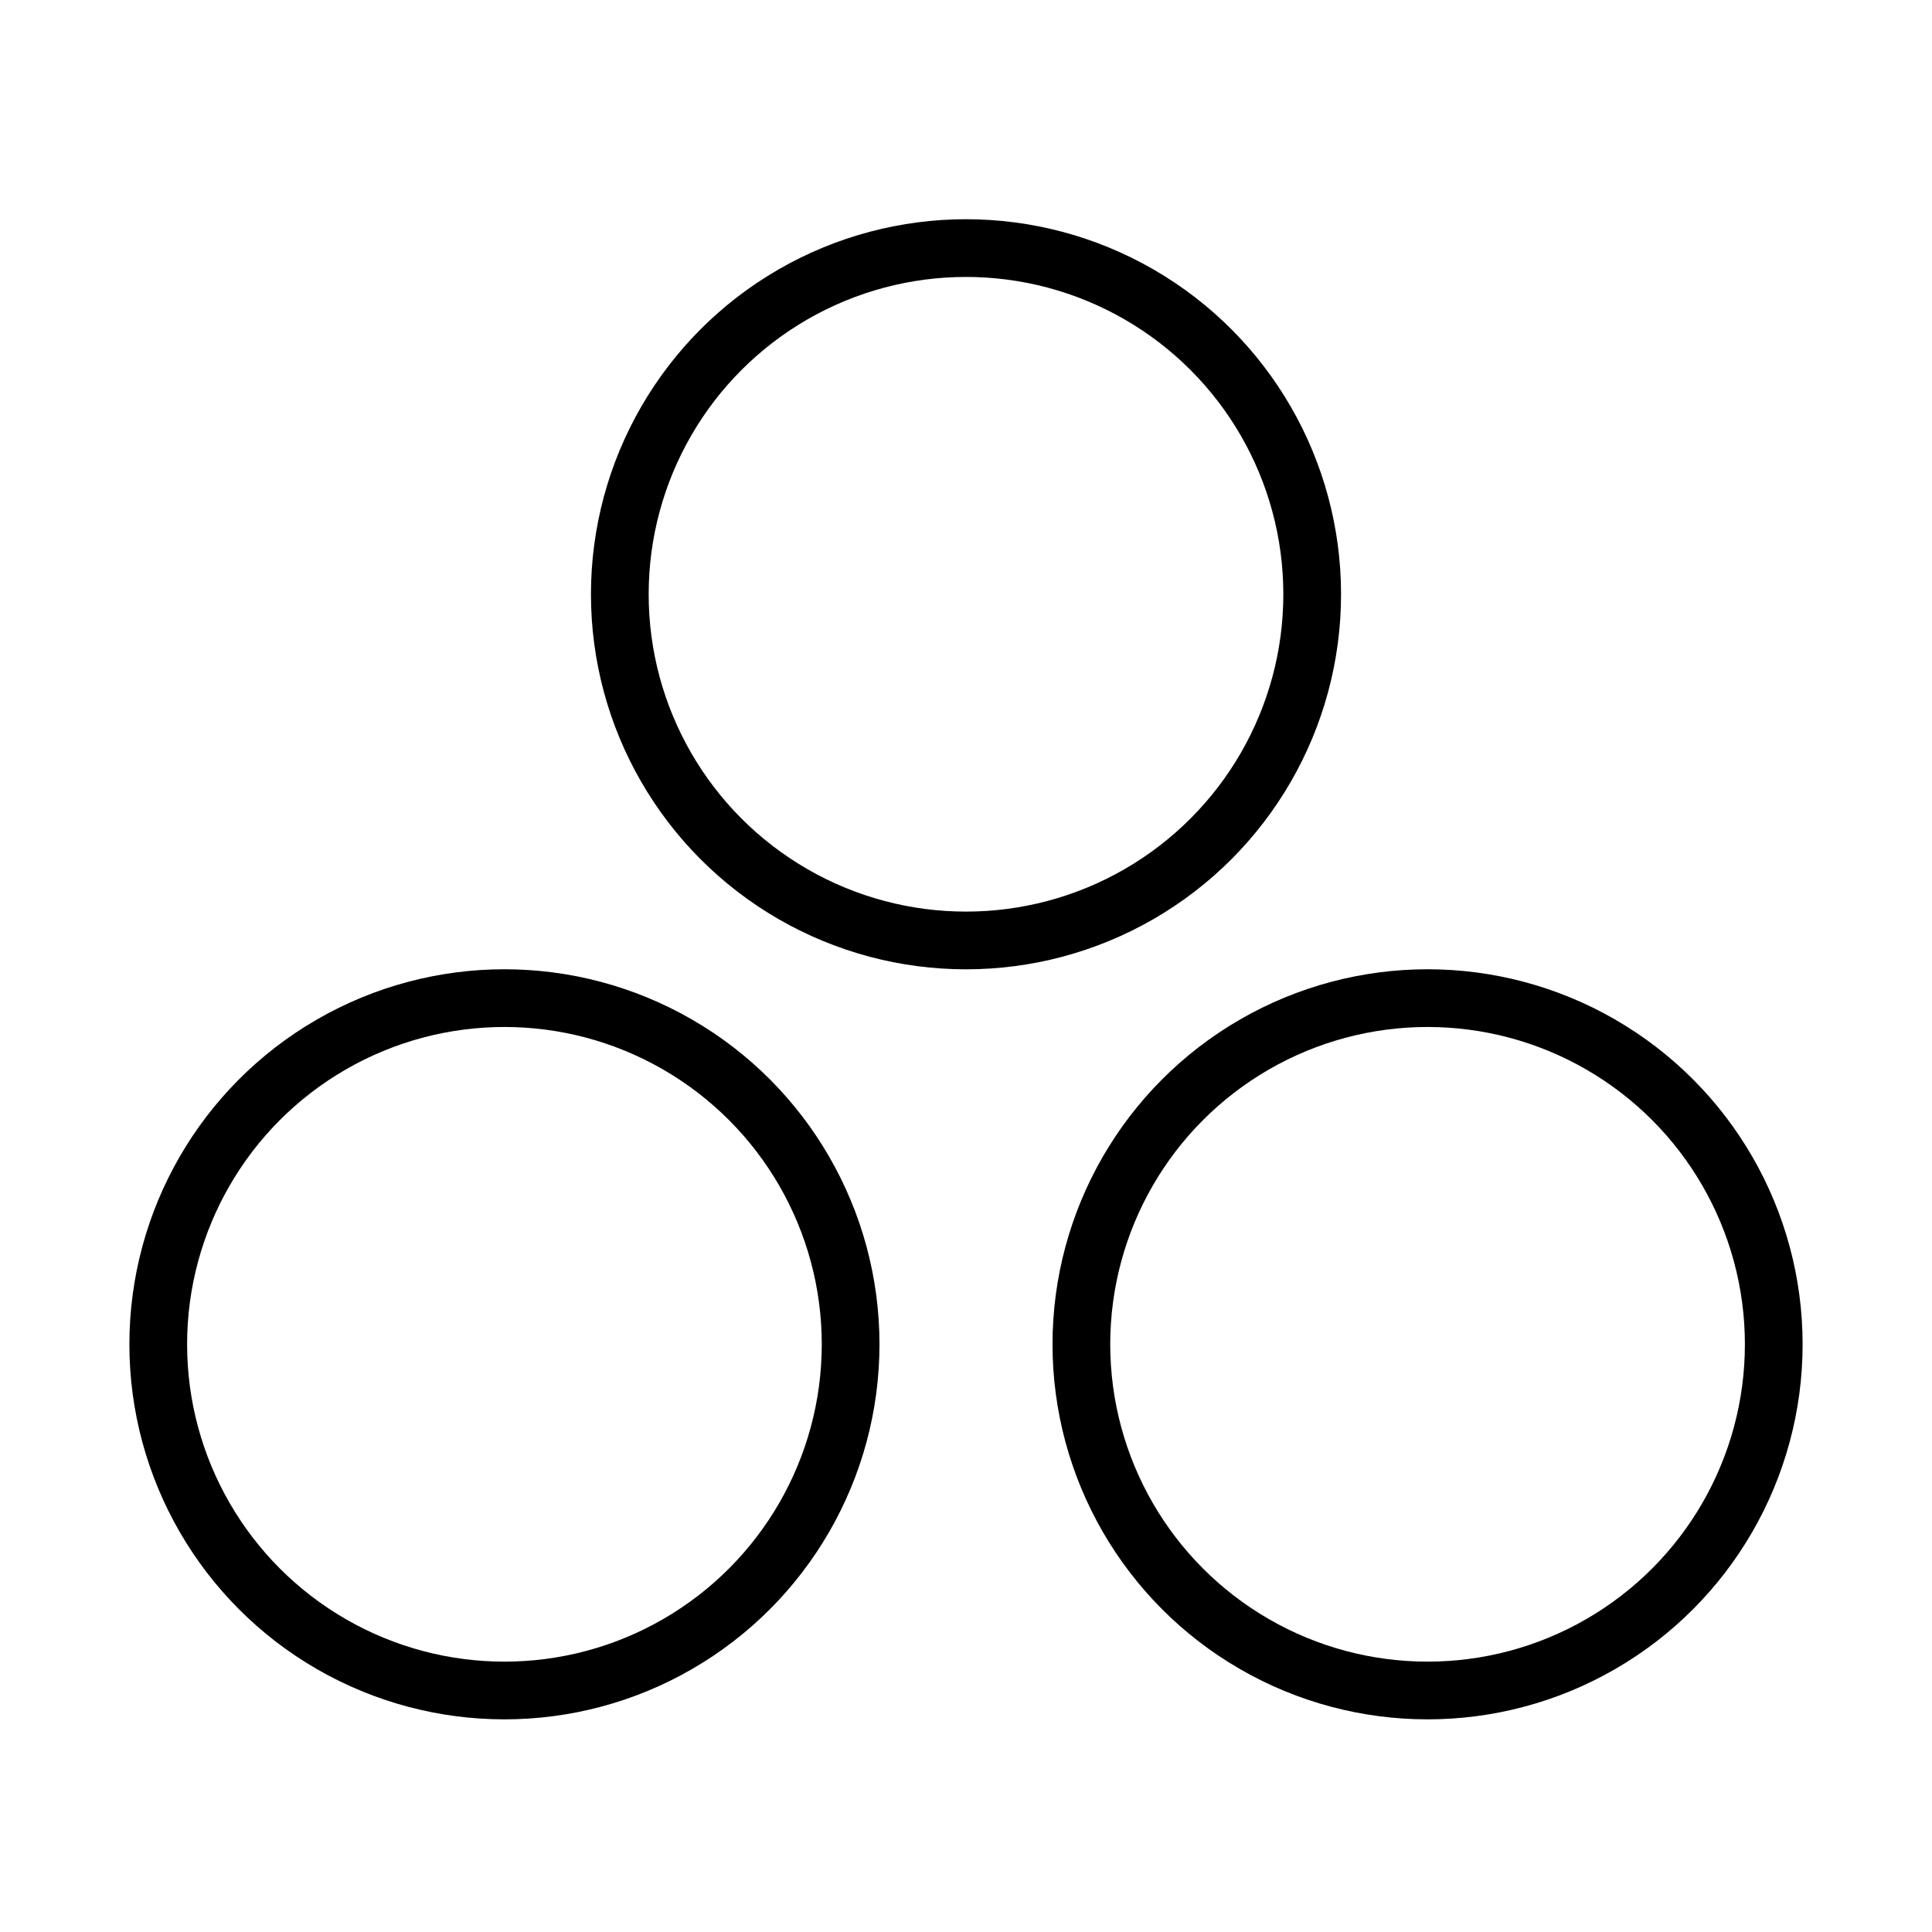 <?xml version="1.0" encoding="UTF-8" standalone="no"?>
<!-- Uploaded to: SVG Repo, www.svgrepo.com, Generator: SVG Repo Mixer Tools -->

<svg
   fill="#000000"
   width="800px"
   height="800px"
   viewBox="0 0 32 32"
   version="1.1"
   id="svg1"
   sodipodi:docname="arqueologico.svg"
   inkscape:version="1.3.1 (9b9bdc1480, 2023-11-25, custom)"
   xmlns:inkscape="http://www.inkscape.org/namespaces/inkscape"
   xmlns:sodipodi="http://sodipodi.sourceforge.net/DTD/sodipodi-0.dtd"
   xmlns="http://www.w3.org/2000/svg"
   xmlns:svg="http://www.w3.org/2000/svg">
  <defs
     id="defs1" />
  <sodipodi:namedview
     id="namedview1"
     pagecolor="#ffffff"
     bordercolor="#000000"
     borderopacity="0.25"
     inkscape:showpageshadow="2"
     inkscape:pageopacity="0.0"
     inkscape:pagecheckerboard="0"
     inkscape:deskcolor="#d1d1d1"
     inkscape:zoom="0.74246212"
     inkscape:cx="401.36728"
     inkscape:cy="401.36728"
     inkscape:window-width="1920"
     inkscape:window-height="1043"
     inkscape:window-x="1920"
     inkscape:window-y="0"
     inkscape:window-maximized="1"
     inkscape:current-layer="svg1" />
  <title
     id="title1">home</title>
  <g
     id="g1"
     transform="translate(2.559)"
     style="fill:none;stroke:#000000">
    <circle
       cx="13.441"
       cy="9.843"
       r="5.734"
       id="circle1"
       style="stroke-width:0.956;fill:none;stroke:#000000" />
    <circle
       cx="5.796"
       cy="22.266"
       r="5.734"
       id="circle2"
       style="stroke-width:0.956;fill:none;stroke:#000000" />
    <circle
       cx="21.086"
       cy="22.266"
       r="5.734"
       id="circle3"
       style="stroke-width:0.956;fill:none;stroke:#000000" />
  </g>
</svg>
